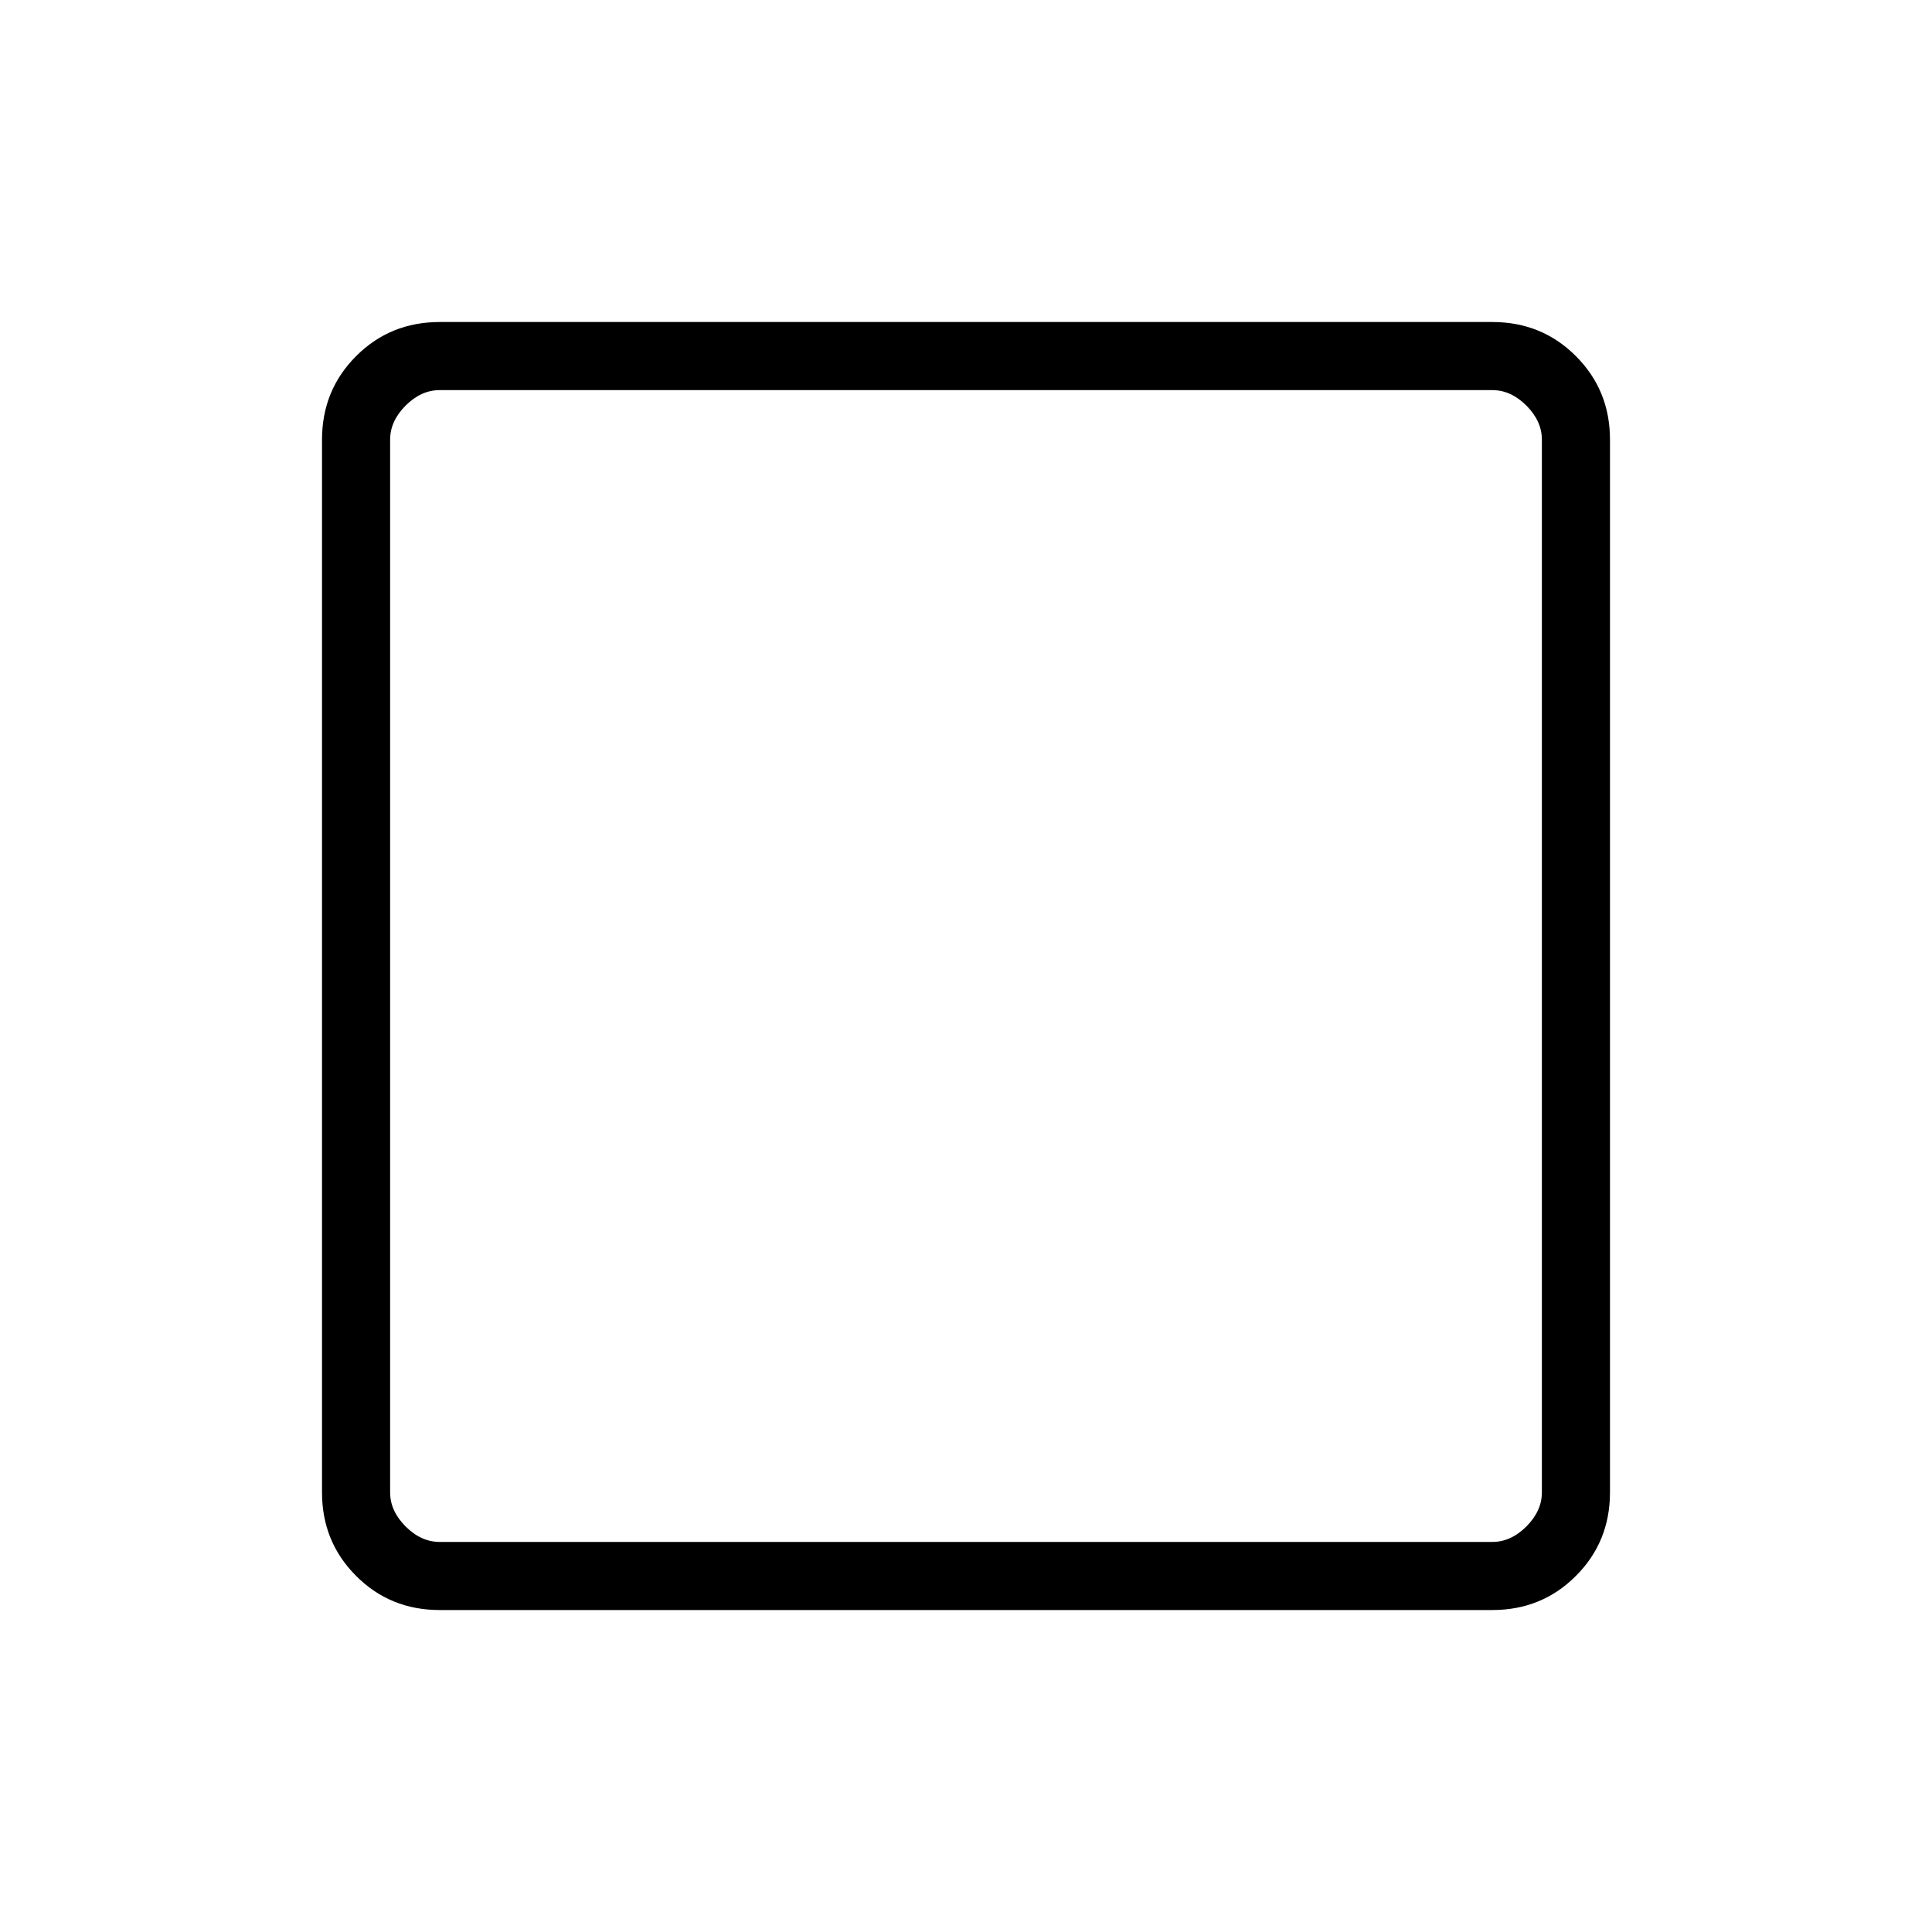 <svg width="40" height="40" viewBox="0 0 40 40" fill="none" xmlns="http://www.w3.org/2000/svg">
<path d="M9.103 33.334C8.42 33.334 7.843 33.099 7.373 32.628C6.902 32.157 6.667 31.581 6.667 30.898V9.103C6.667 8.42 6.902 7.844 7.373 7.373C7.843 6.902 8.42 6.667 9.103 6.667H30.898C31.58 6.667 32.157 6.902 32.627 7.373C33.098 7.844 33.333 8.42 33.333 9.103V30.898C33.333 31.581 33.098 32.157 32.627 32.628C32.157 33.099 31.58 33.334 30.898 33.334H9.103ZM9.103 31.924H30.898C31.154 31.924 31.389 31.817 31.603 31.603C31.816 31.389 31.923 31.154 31.923 30.898V9.103C31.923 8.847 31.816 8.612 31.603 8.398C31.389 8.184 31.154 8.077 30.898 8.077H9.103C8.846 8.077 8.611 8.184 8.397 8.398C8.184 8.612 8.077 8.847 8.077 9.103V30.898C8.077 31.154 8.184 31.389 8.397 31.603C8.611 31.817 8.846 31.924 9.103 31.924Z" fill="black"/>
</svg>
